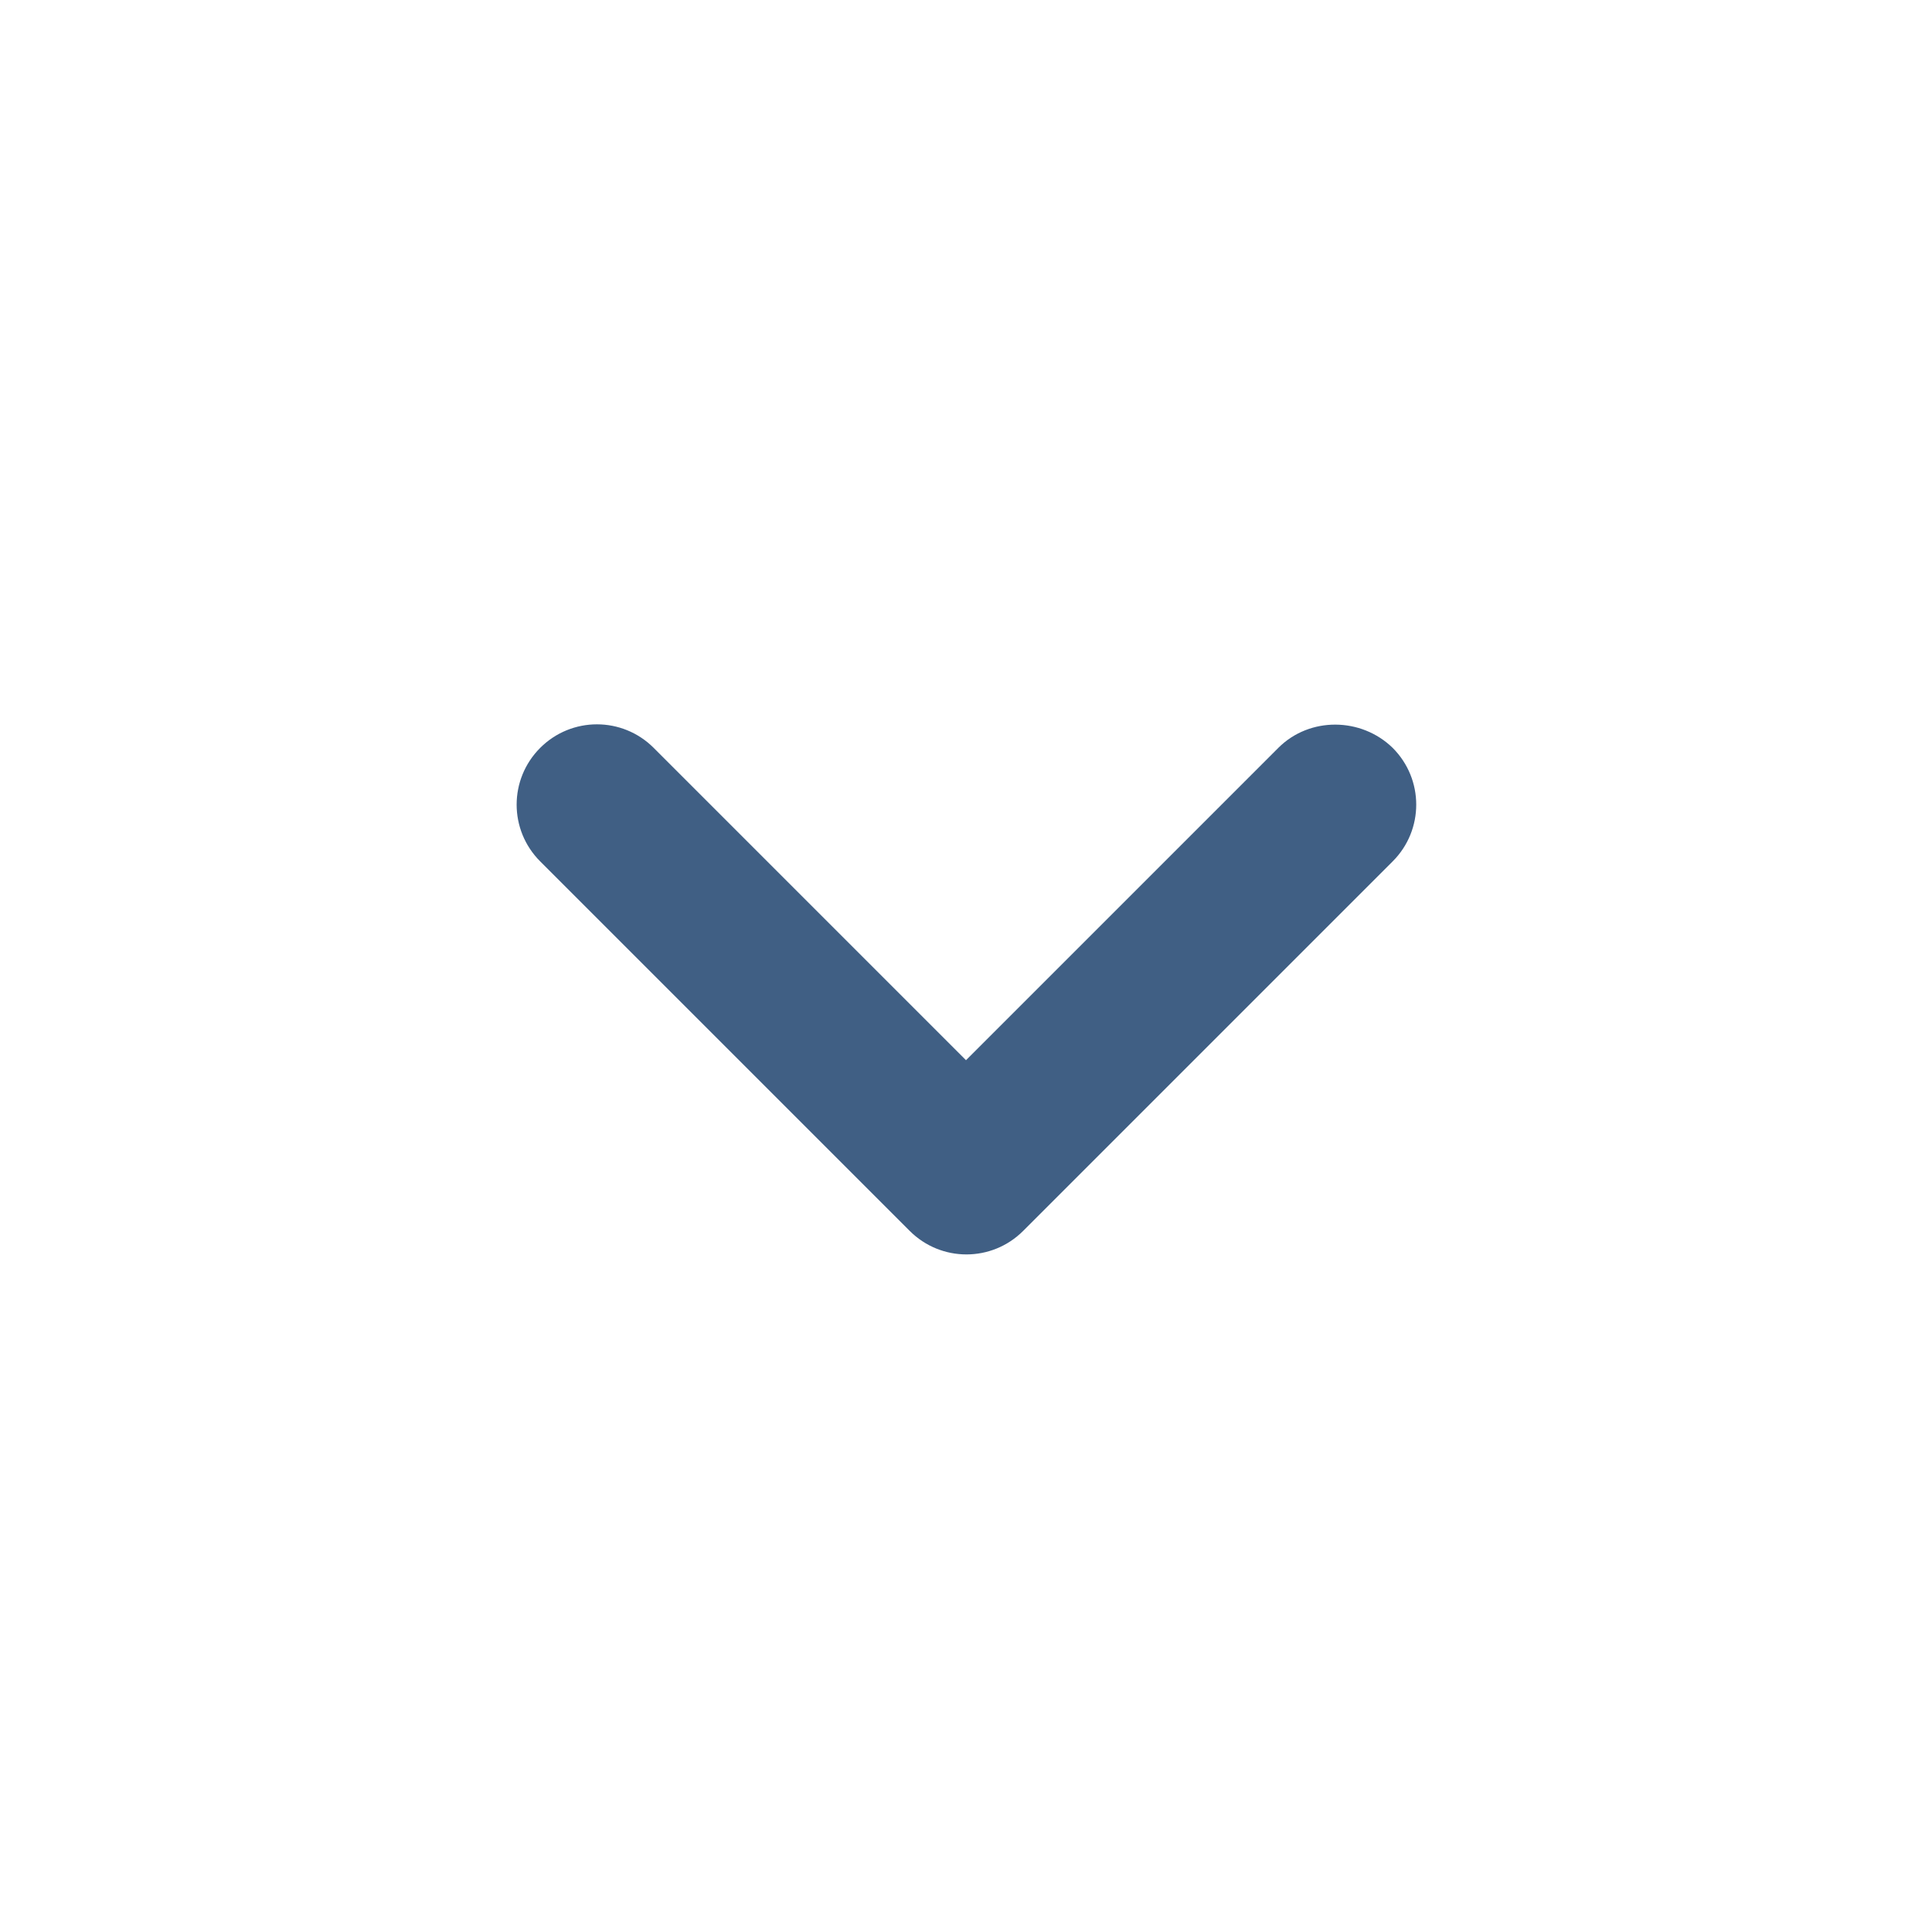 <svg xmlns="http://www.w3.org/2000/svg" width="20" height="20" viewBox="0 0 20 20">
    <g fill="none" fill-rule="evenodd" opacity=".75">
        <g>
            <g>
                <g>
                    <g>
                        <path d="M20 20L0 20 0 0 20 0z" opacity=".87" transform="translate(-436 -20) translate(60) translate(184 12) translate(192 8)"/>
                        <path fill="#002A5B" fill-rule="nonzero" d="M13.233 7.742L10 10.975 6.767 7.742c-.325-.325-.85-.325-1.175 0-.325.325-.325.85 0 1.175l3.825 3.825c.325.325.85.325 1.175 0l3.825-3.825c.325-.325.325-.85 0-1.175-.325-.317-.859-.325-1.184 0z" transform="translate(-436 -20) translate(60) translate(184 12) translate(192 8)"/>
                    </g>
                </g>
            </g>
        </g>
    </g>
</svg>
